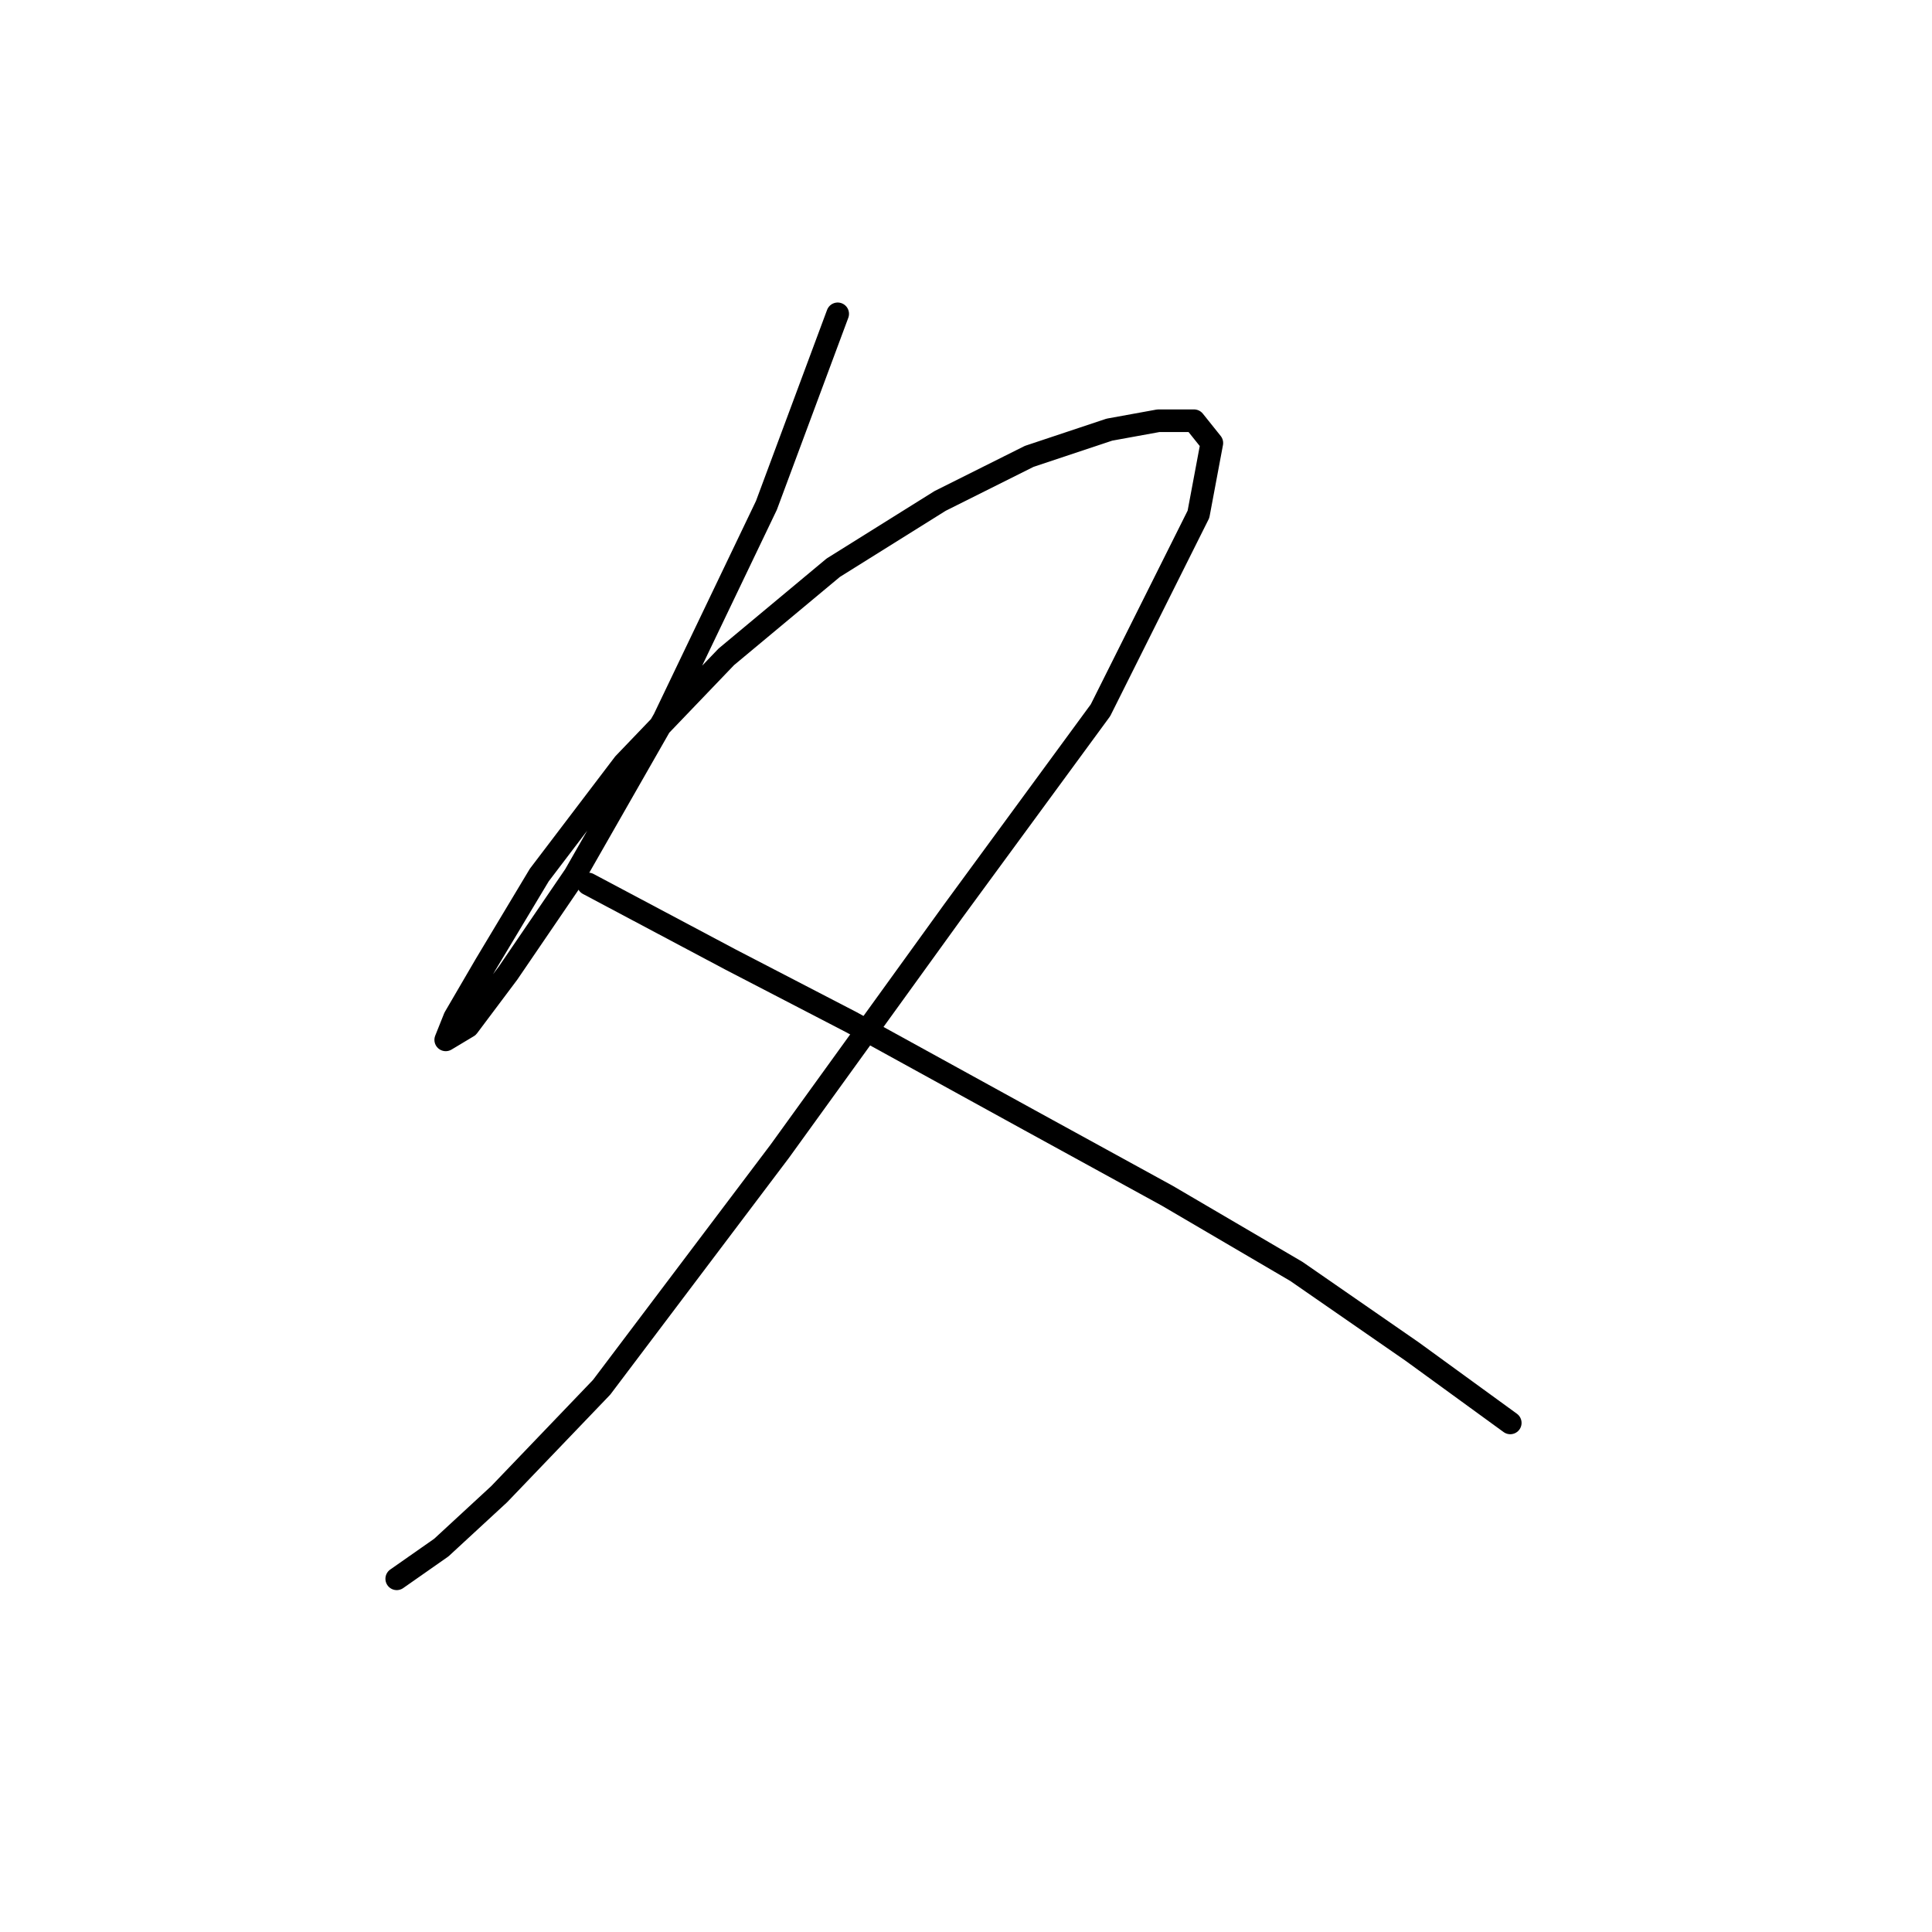 <?xml version="1.0" standalone="no"?>
    <svg width="256" height="256" xmlns="http://www.w3.org/2000/svg" version="1.1">
    <polyline stroke="black" stroke-width="3" stroke-linecap="round" fill="transparent" stroke-linejoin="round" points="110.998 41.586 101.555 66.964 87.981 95.293 76.177 115.949 67.325 128.933 62.013 136.016 59.062 137.786 60.242 134.835 64.374 127.753 71.456 115.949 82.669 101.195 96.244 87.03 110.408 75.227 124.573 66.374 136.376 60.472 147 56.931 153.492 55.75 158.213 55.75 160.574 58.701 158.803 68.144 145.819 94.112 126.343 120.671 103.326 152.541 79.719 183.821 66.144 197.985 58.472 205.067 52.57 209.198 52.57 209.198 " />
        <polyline stroke="black" stroke-width="3" stroke-linecap="round" fill="transparent" stroke-linejoin="round" points="77.948 117.13 96.834 127.163 112.769 135.425 136.376 148.409 154.672 158.443 171.787 168.476 187.132 179.099 200.116 188.542 200.116 188.542 " />
        </svg>